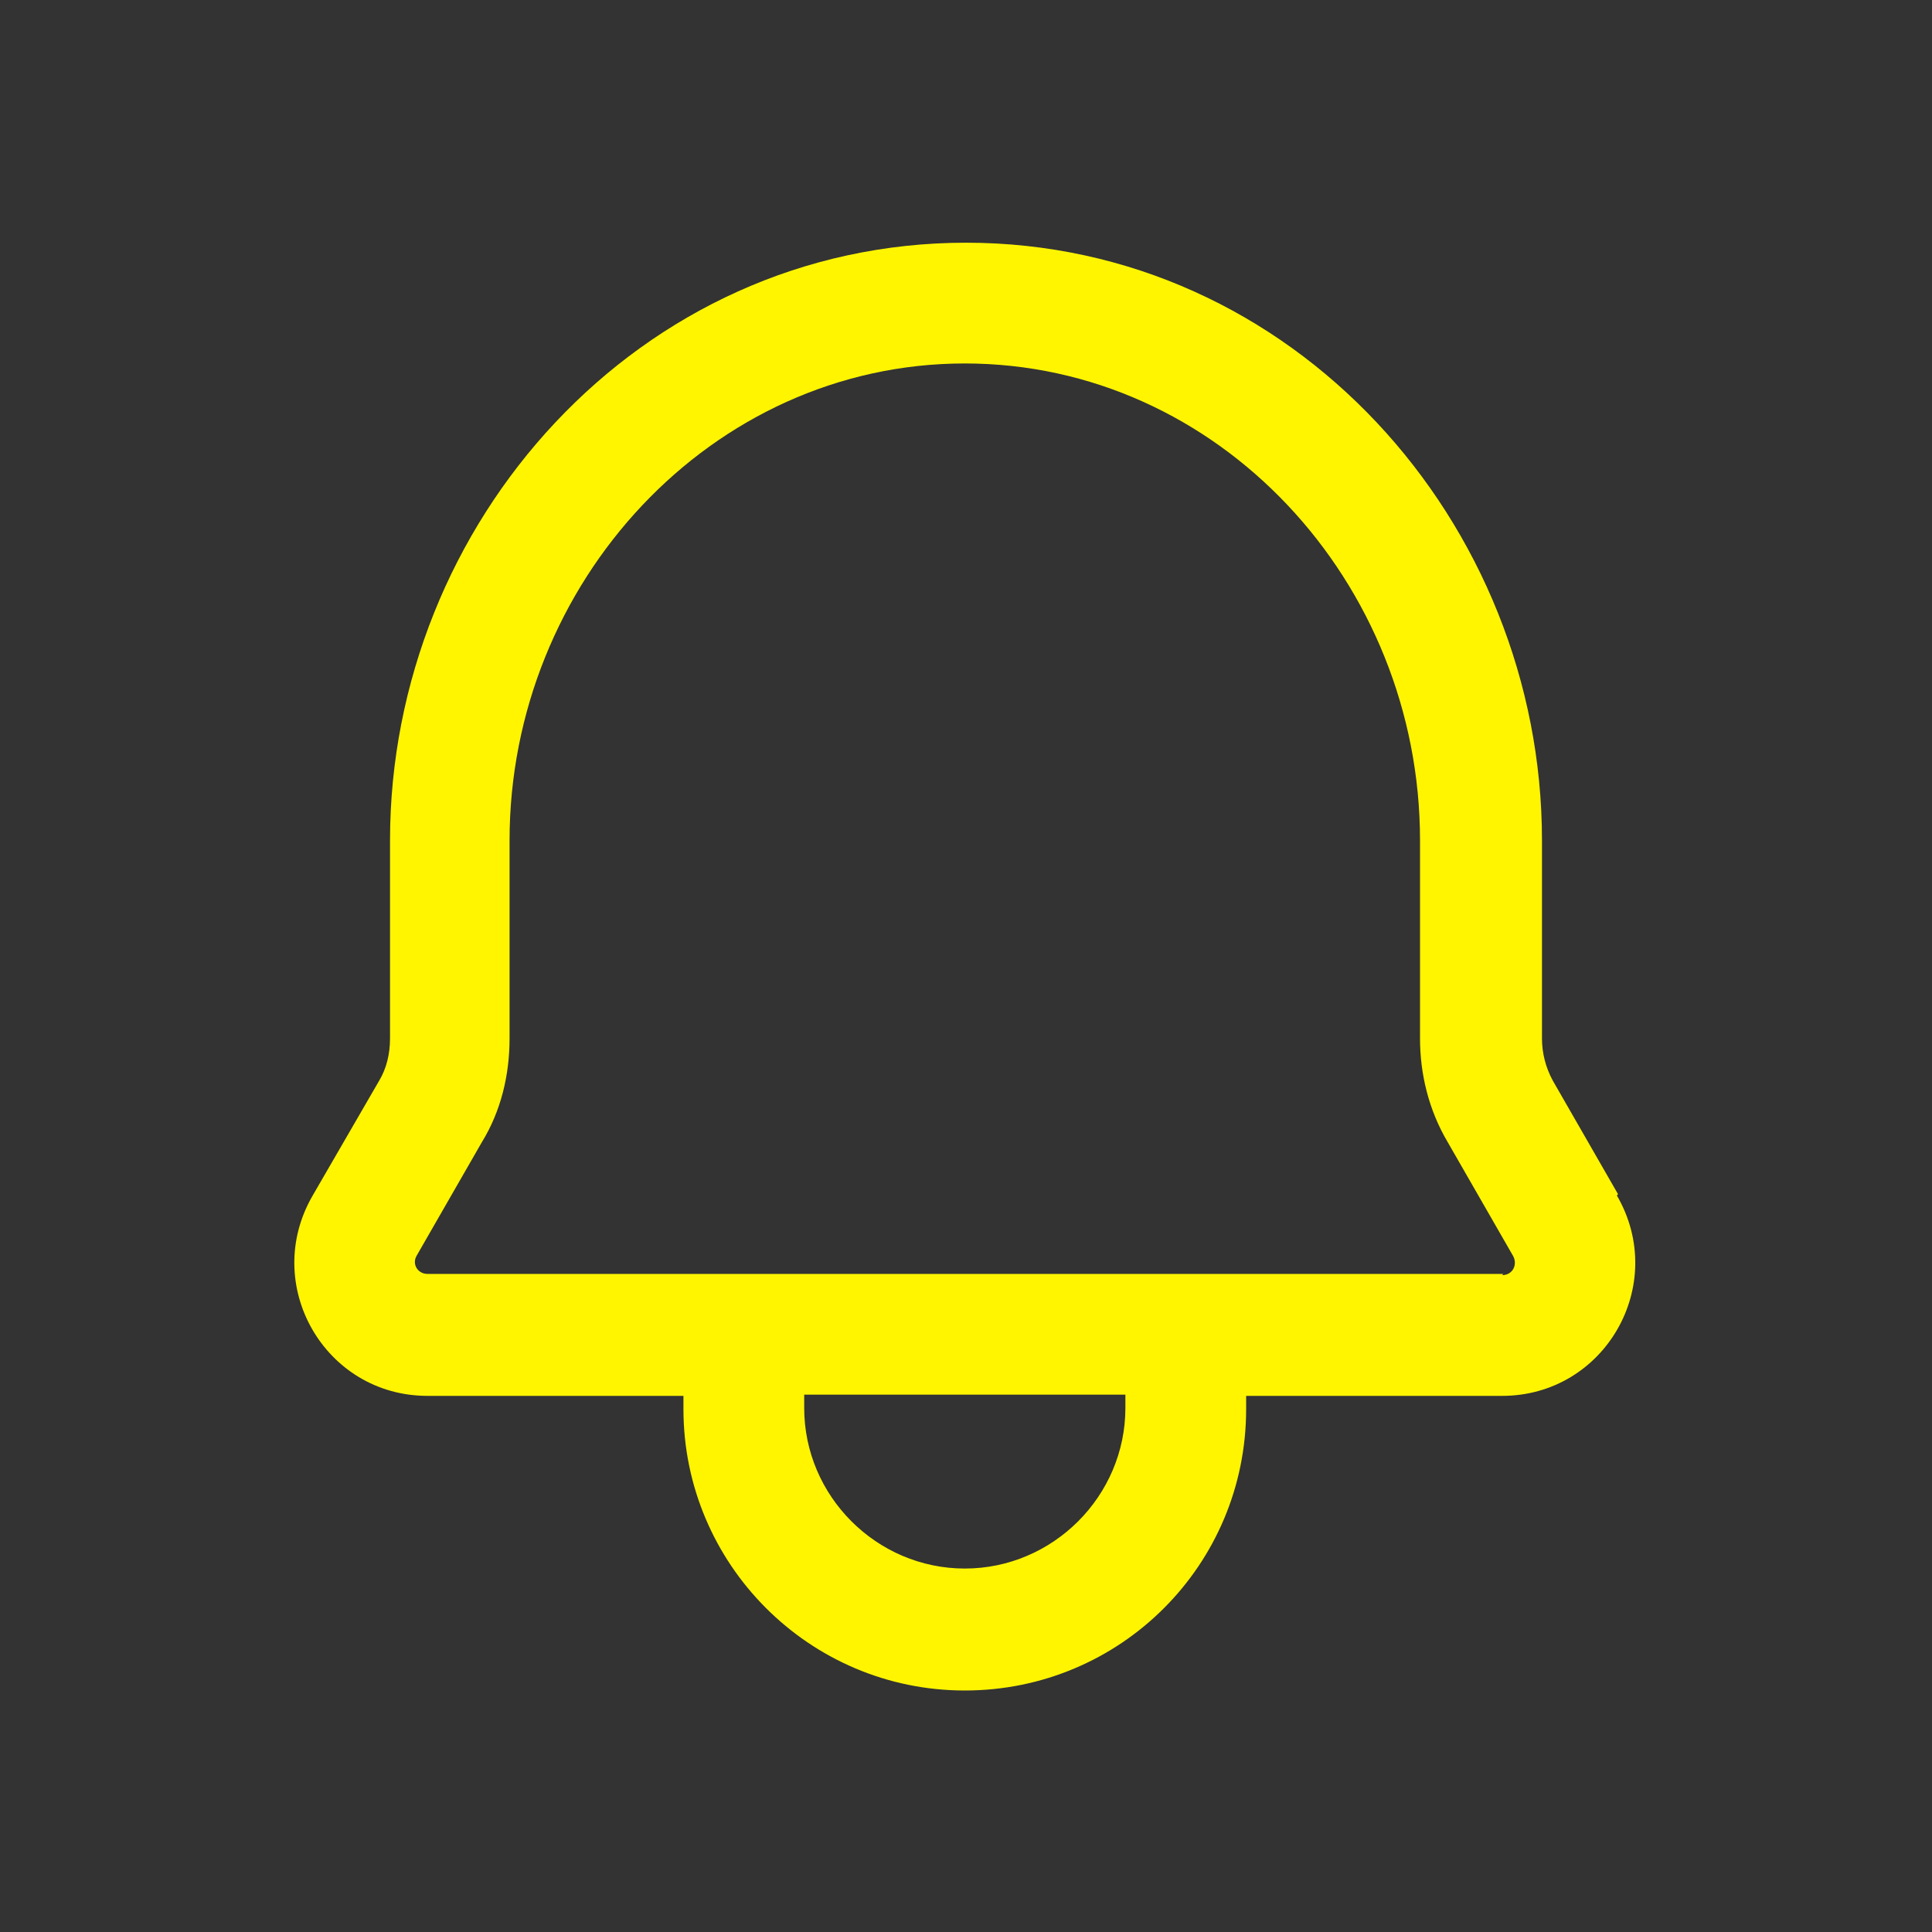 <svg width="16" height="16" viewBox="0 0 16 16" fill="none" xmlns="http://www.w3.org/2000/svg">
<rect x="0" y="0" width="16" height="16" fill="#333333" stroke="none"/>
<path fill-rule="evenodd" clip-rule="evenodd" d="M13.4 9.89L12.86 8.95C12.8 8.84 12.77 8.72 12.77 8.6V6.96C12.77 4.33 10.71 2.01 8 2.01C5.29 2.01 3.23 4.33 3.23 6.96V8.6C3.23 8.73 3.2 8.85 3.14 8.95L2.59 9.9C2.16 10.64 2.69 11.56 3.54 11.56H5.66V11.67C5.66 12.95 6.7 14 7.99 14C9.28 14 10.32 12.96 10.32 11.67V11.56H12.44C13.29 11.56 13.82 10.64 13.39 9.9L13.4 9.89ZM9.32 11.66C9.32 12.39 8.72 12.99 7.99 12.99C7.26 12.99 6.66 12.39 6.66 11.66V11.55H9.32V11.66ZM12.45 10.55H3.54C3.46 10.55 3.41 10.47 3.45 10.4L3.99 9.46C4.15 9.2 4.22 8.9 4.22 8.6V6.96C4.22 4.83 5.89 3.01 7.99 3.01C10.09 3.01 11.76 4.82 11.76 6.96V8.6C11.76 8.89 11.83 9.19 11.99 9.46L12.53 10.4C12.57 10.47 12.53 10.56 12.44 10.56L12.45 10.55Z" fill="#FFF500"/>
</svg>
